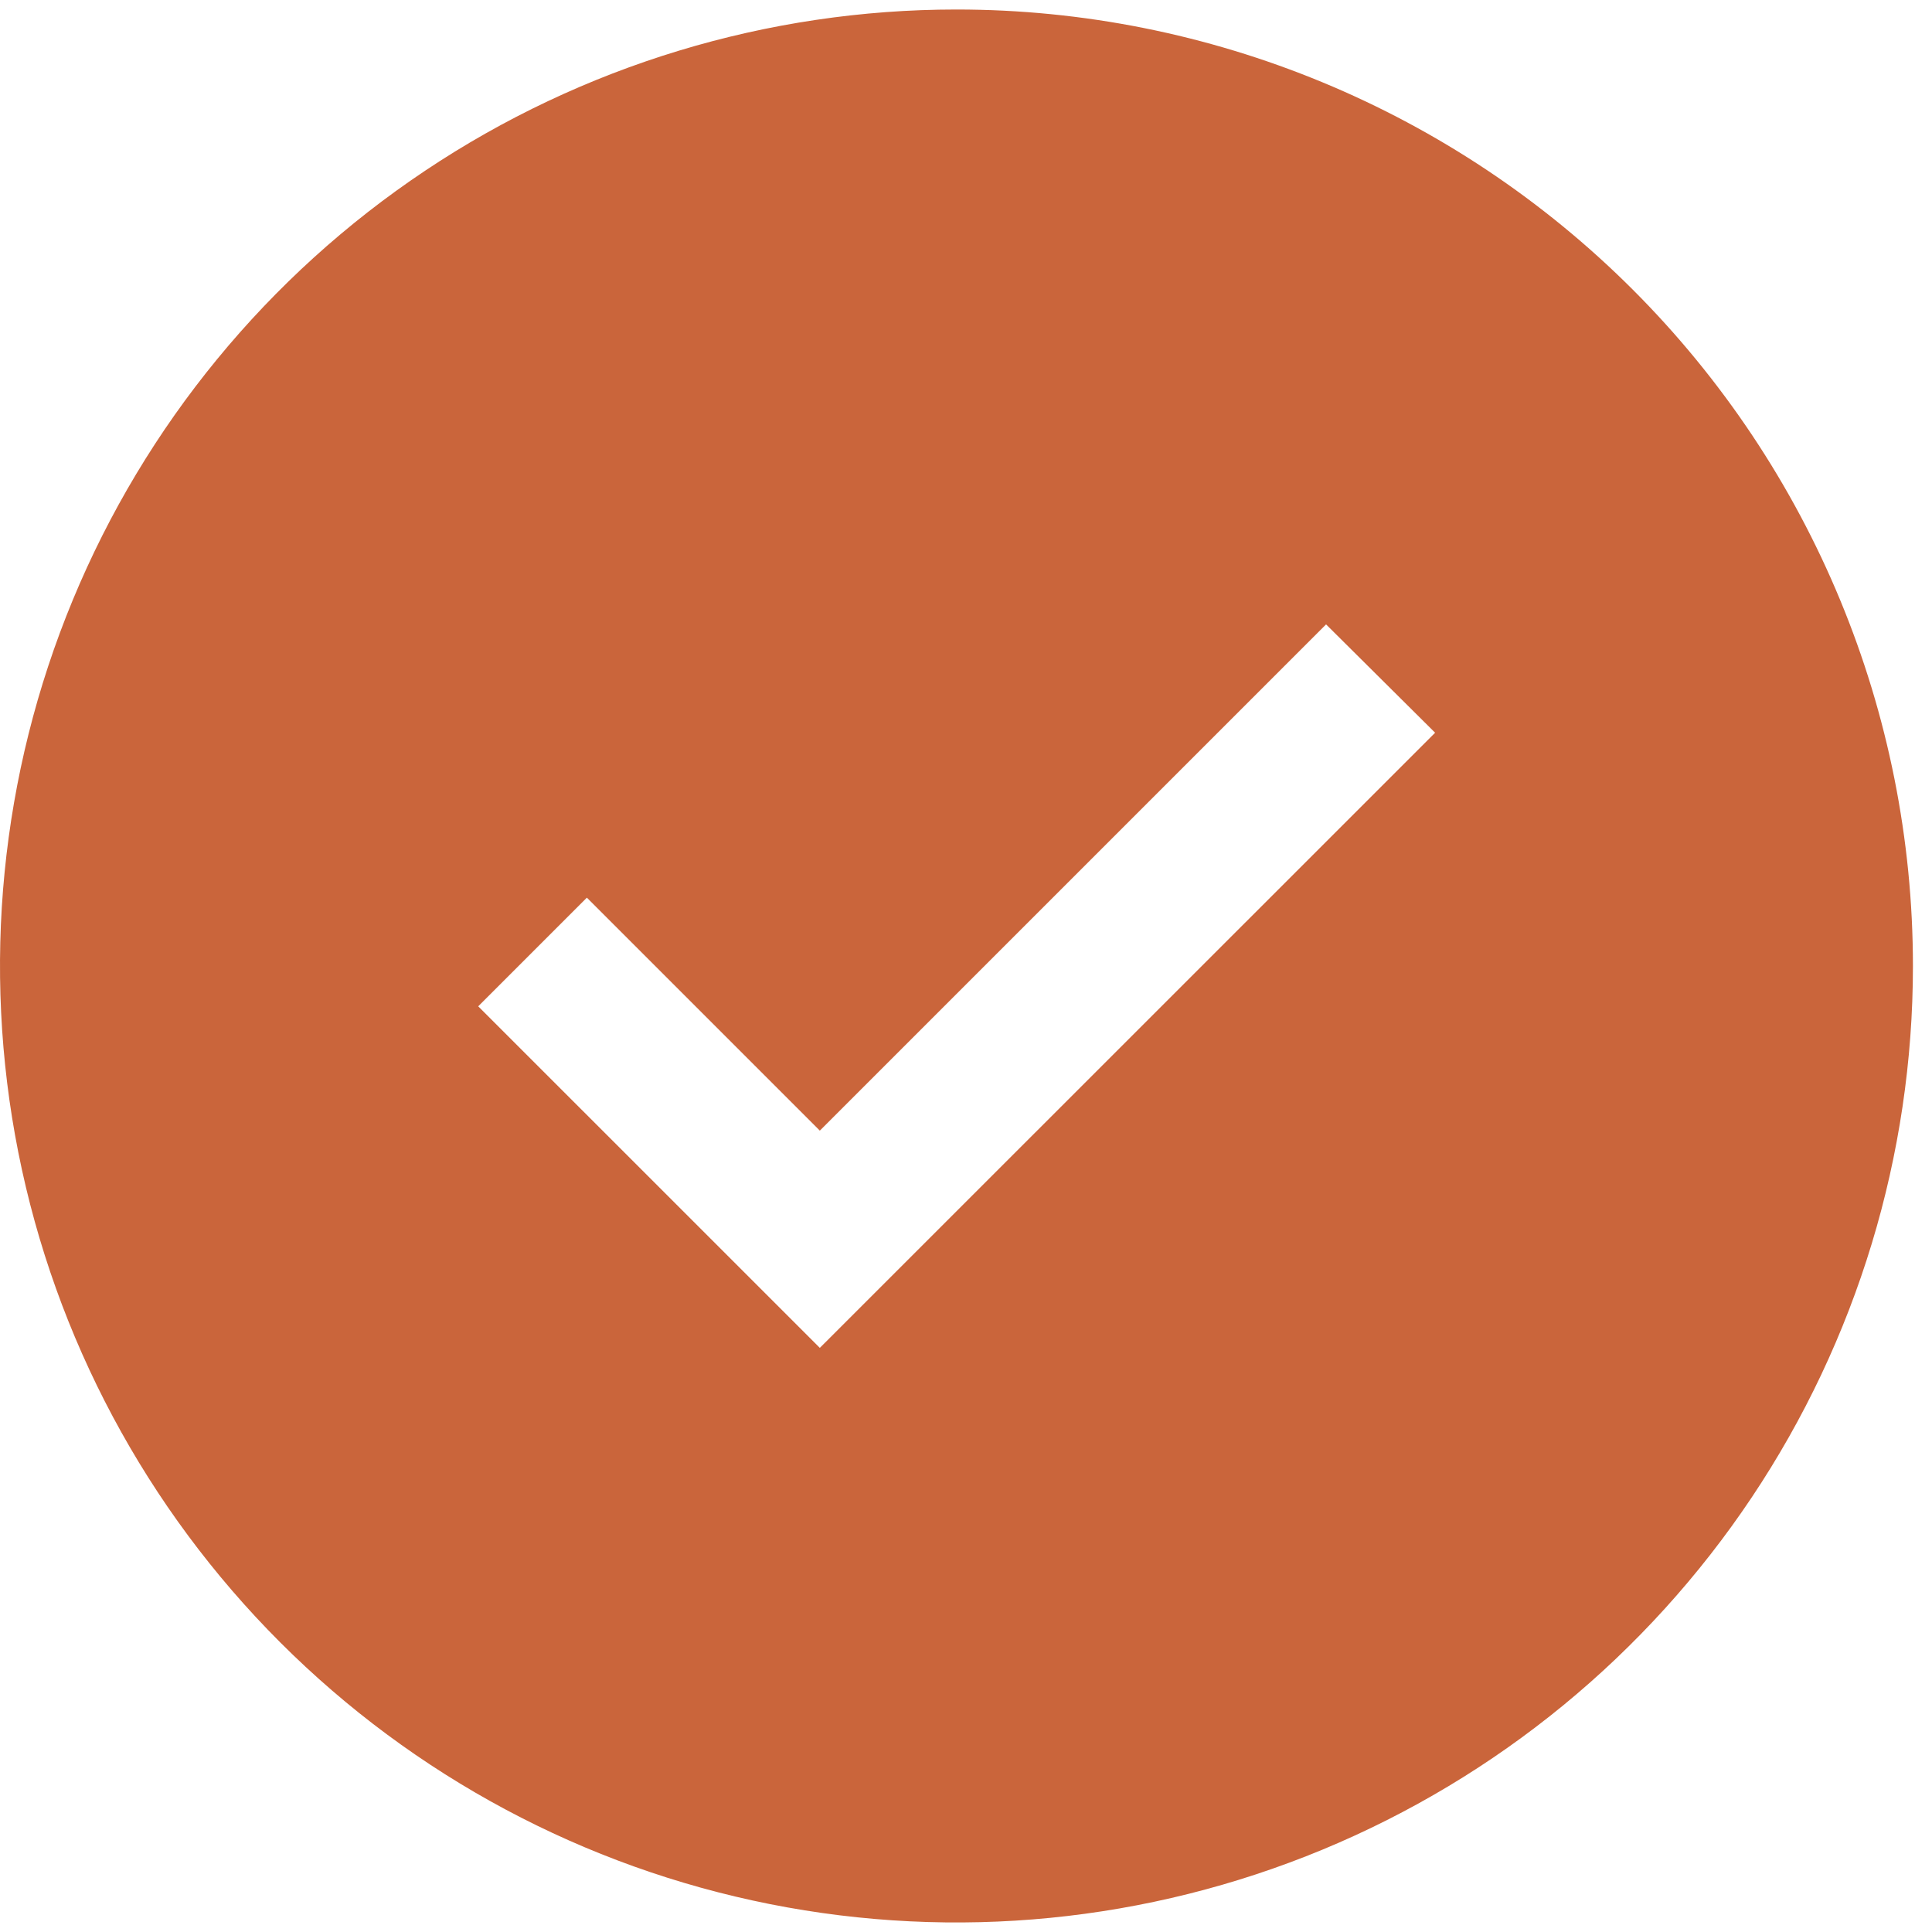 <svg width="38" height="38" viewBox="0 0 38 38" fill="none" xmlns="http://www.w3.org/2000/svg">
<path d="M18.812 0.187C15.092 0.187 11.454 1.291 8.361 3.358C5.267 5.425 2.856 8.363 1.432 11.8C0.008 15.238 -0.364 19.021 0.361 22.67C1.087 26.319 2.879 29.671 5.51 32.302C8.141 34.933 11.493 36.725 15.142 37.451C18.792 38.177 22.574 37.804 26.012 36.38C29.449 34.956 32.387 32.545 34.455 29.451C36.522 26.358 37.625 22.721 37.625 19C37.625 14.01 35.643 9.225 32.115 5.697C28.587 2.169 23.802 0.187 18.812 0.187ZM16.125 26.511L9.406 19.793L11.543 17.656L16.125 22.238L26.082 12.281L28.227 14.412L16.125 26.511Z" fill="#CA653B"/>
</svg>
